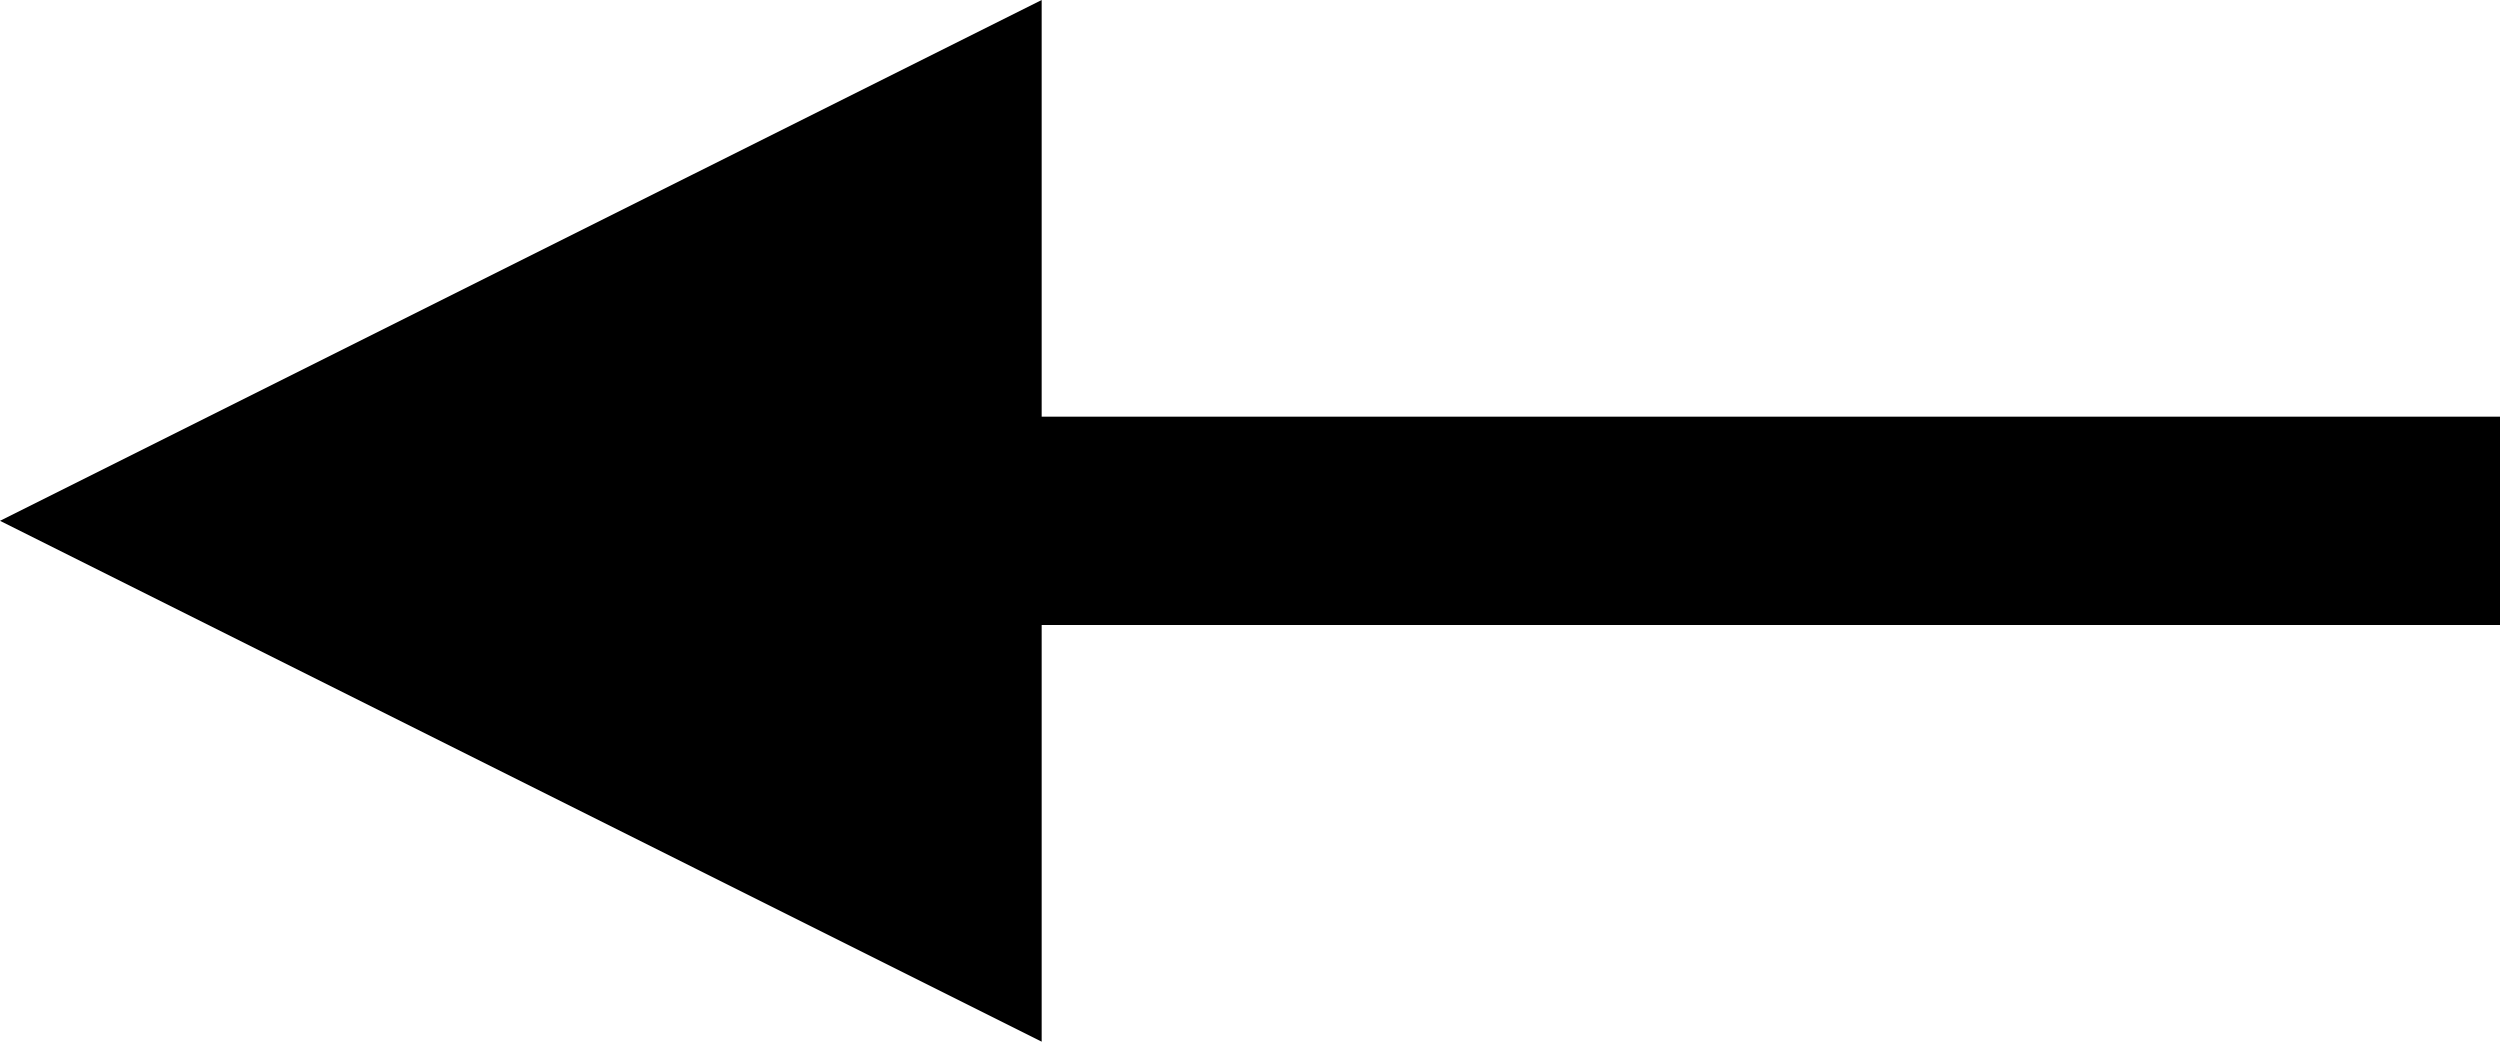 <svg xmlns="http://www.w3.org/2000/svg" xmlns:svg="http://www.w3.org/2000/svg" id="svg2" width="12" height="5" version="1.1"><path id="oneway" d="M 12,3 5,3 5,5 0,2.5 5,0 5,2 12,2 z" style="fill:#000;fill-opacity:1;stroke:none"/></svg>